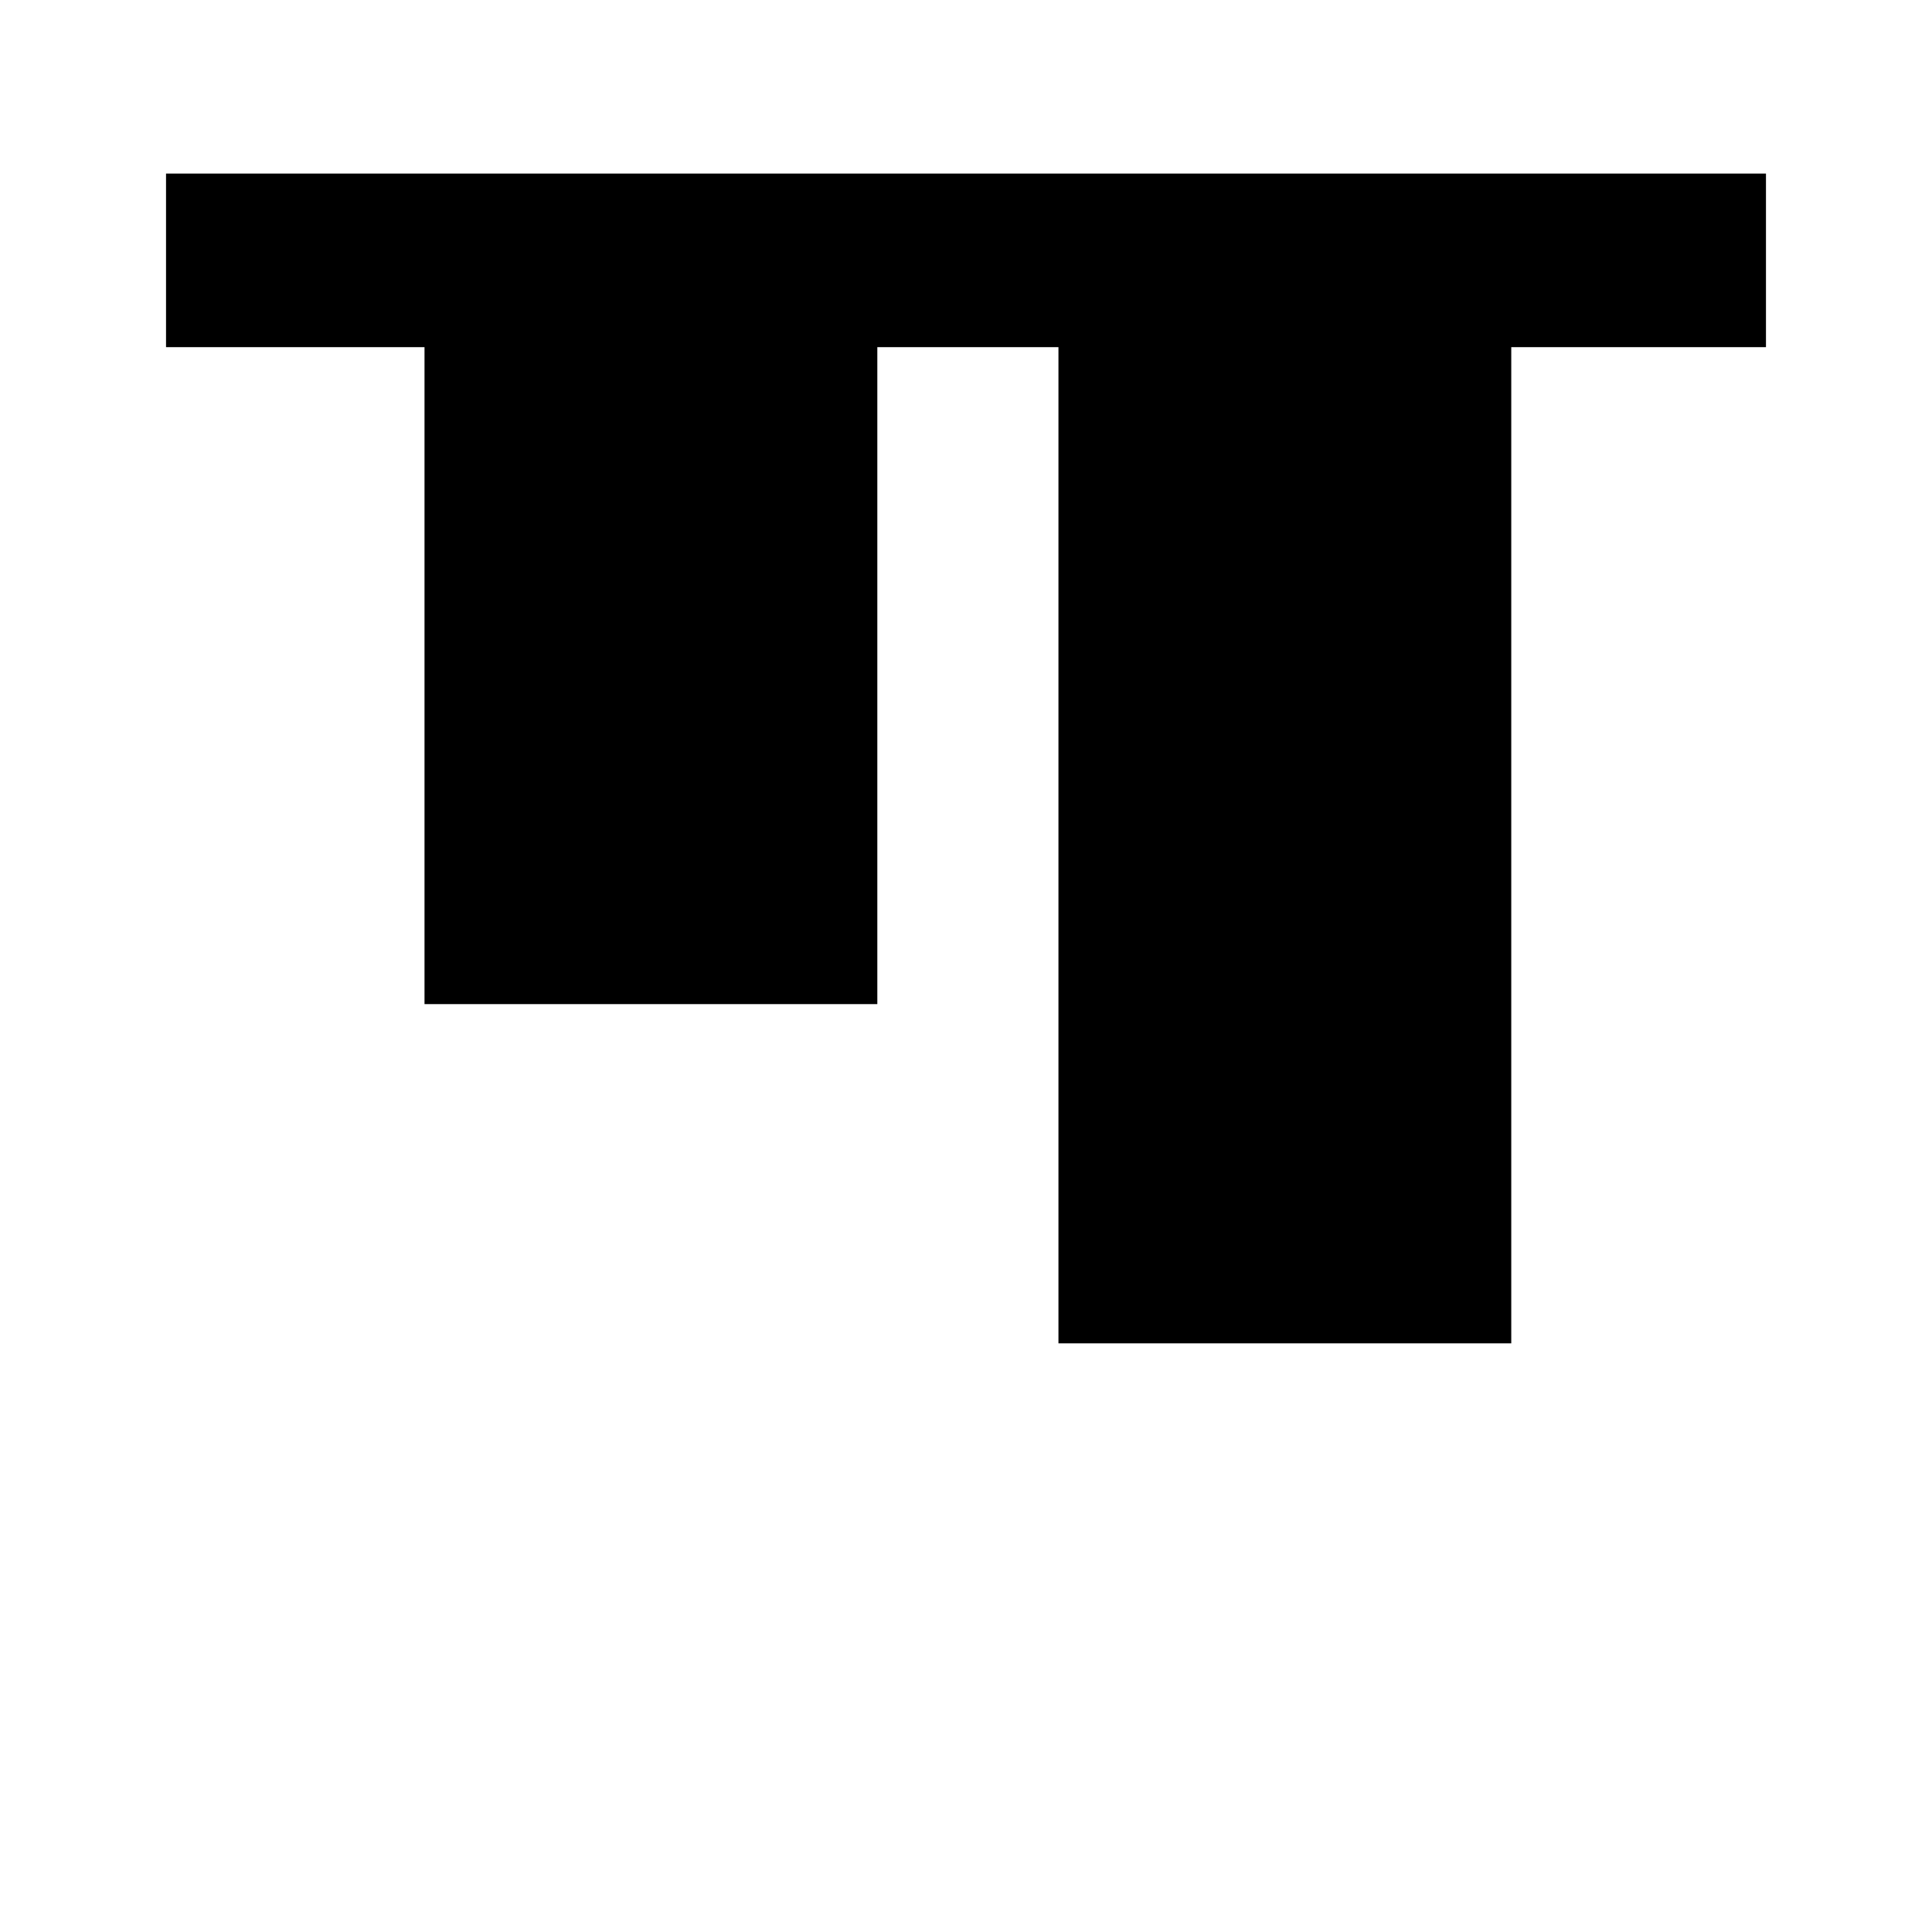 <?xml version="1.0" encoding="utf-8"?>
<!-- Generator: Adobe Illustrator 25.4.1, SVG Export Plug-In . SVG Version: 6.00 Build 0)  -->
<svg version="1.1" id="Layer_1" xmlns="http://www.w3.org/2000/svg" xmlns:xlink="http://www.w3.org/1999/xlink" x="0px" y="0px"
	 viewBox="0 0 512 512" style="enable-background:new 0 0 512 512;" xml:space="preserve">
<polygon points="468,46 44,46 44,92 112.5,92 112.5,266.1 232.5,266.1 232.5,92 280.5,92 280.5,356 400.5,356 400.5,92 468,92 "/>
</svg>
